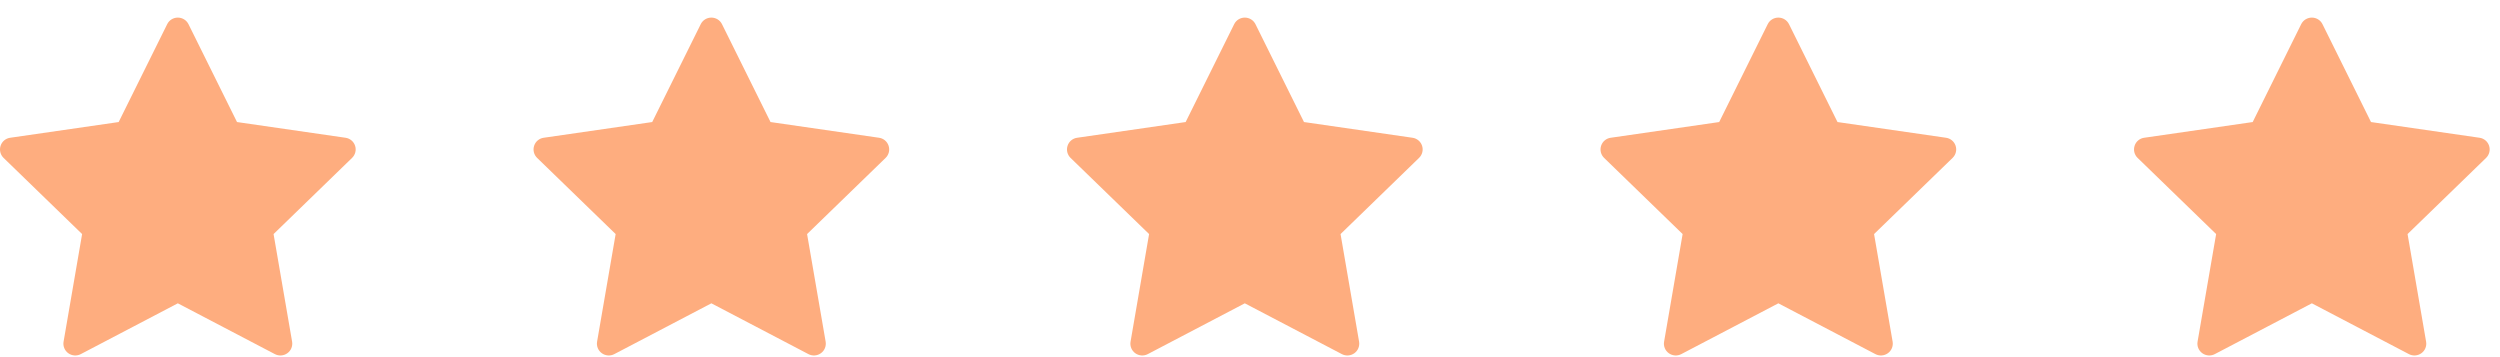 <svg width="77" height="11" viewBox="0 0 77 11" fill="none" xmlns="http://www.w3.org/2000/svg">
<path d="M5.805 0.744C5.743 0.62 5.616 0.542 5.477 0.542C5.338 0.542 5.211 0.62 5.15 0.744L3.655 3.759L0.313 4.243C0.175 4.262 0.061 4.358 0.018 4.49C-0.025 4.622 0.011 4.766 0.11 4.863L2.529 7.209L1.958 10.524C1.934 10.66 1.991 10.798 2.103 10.879C2.215 10.96 2.365 10.971 2.488 10.907L5.477 9.342L8.467 10.907C8.59 10.971 8.739 10.96 8.851 10.879C8.964 10.798 9.02 10.66 8.997 10.524L8.426 7.209L10.844 4.863C10.944 4.766 10.98 4.622 10.937 4.49C10.894 4.358 10.779 4.262 10.642 4.243L7.3 3.759L5.805 0.744Z" fill="#FEAD7F"/>
<path d="M22.237 0.744C22.176 0.62 22.049 0.542 21.91 0.542C21.771 0.542 21.644 0.62 21.583 0.744L20.088 3.759L16.745 4.243C16.608 4.262 16.494 4.358 16.451 4.49C16.408 4.622 16.444 4.766 16.543 4.863L18.962 7.209L18.39 10.524C18.367 10.66 18.423 10.798 18.536 10.879C18.648 10.96 18.797 10.971 18.92 10.907L21.91 9.342L24.9 10.907C25.023 10.971 25.172 10.96 25.284 10.879C25.397 10.798 25.453 10.66 25.43 10.524L24.858 7.209L27.277 4.863C27.377 4.766 27.412 4.622 27.369 4.49C27.326 4.358 27.212 4.262 27.075 4.243L23.732 3.759L22.237 0.744Z" fill="#FEAD7F"/>
<path d="M38.668 0.744C38.606 0.62 38.479 0.542 38.34 0.542C38.201 0.542 38.074 0.62 38.013 0.744L36.518 3.759L33.176 4.243C33.038 4.262 32.924 4.358 32.881 4.49C32.838 4.622 32.874 4.766 32.973 4.863L35.392 7.209L34.821 10.524C34.797 10.66 34.854 10.798 34.966 10.879C35.078 10.96 35.228 10.971 35.351 10.907L38.34 9.342L41.33 10.907C41.453 10.971 41.602 10.96 41.715 10.879C41.827 10.798 41.883 10.66 41.86 10.524L41.289 7.209L43.707 4.863C43.807 4.766 43.843 4.622 43.8 4.49C43.757 4.358 43.642 4.262 43.505 4.243L40.163 3.759L38.668 0.744Z" fill="#FEAD7F"/>
<path d="M55.101 0.744C55.039 0.62 54.912 0.542 54.773 0.542C54.634 0.542 54.507 0.62 54.446 0.744L52.951 3.759L49.609 4.243C49.471 4.262 49.357 4.358 49.314 4.49C49.271 4.622 49.307 4.766 49.406 4.863L51.825 7.209L51.254 10.524C51.23 10.66 51.286 10.798 51.399 10.879C51.511 10.96 51.66 10.971 51.783 10.907L54.773 9.342L57.763 10.907C57.886 10.971 58.035 10.96 58.147 10.879C58.26 10.798 58.316 10.66 58.293 10.524L57.721 7.209L60.14 4.863C60.24 4.766 60.276 4.622 60.233 4.49C60.19 4.358 60.075 4.262 59.938 4.243L56.595 3.759L55.101 0.744Z" fill="#FEAD7F"/>
<path d="M71.532 0.744C71.471 0.62 71.344 0.542 71.205 0.542C71.066 0.542 70.939 0.62 70.877 0.744L69.383 3.759L66.04 4.243C65.903 4.262 65.788 4.358 65.746 4.49C65.703 4.622 65.738 4.766 65.838 4.863L68.257 7.209L67.685 10.524C67.662 10.66 67.718 10.798 67.831 10.879C67.943 10.96 68.092 10.971 68.215 10.907L71.205 9.342L74.195 10.907C74.318 10.971 74.467 10.96 74.579 10.879C74.692 10.798 74.748 10.66 74.724 10.524L74.153 7.209L76.572 4.863C76.671 4.766 76.707 4.622 76.664 4.49C76.621 4.358 76.507 4.262 76.37 4.243L73.027 3.759L71.532 0.744Z" fill="#FEAD7F"/>
</svg>
